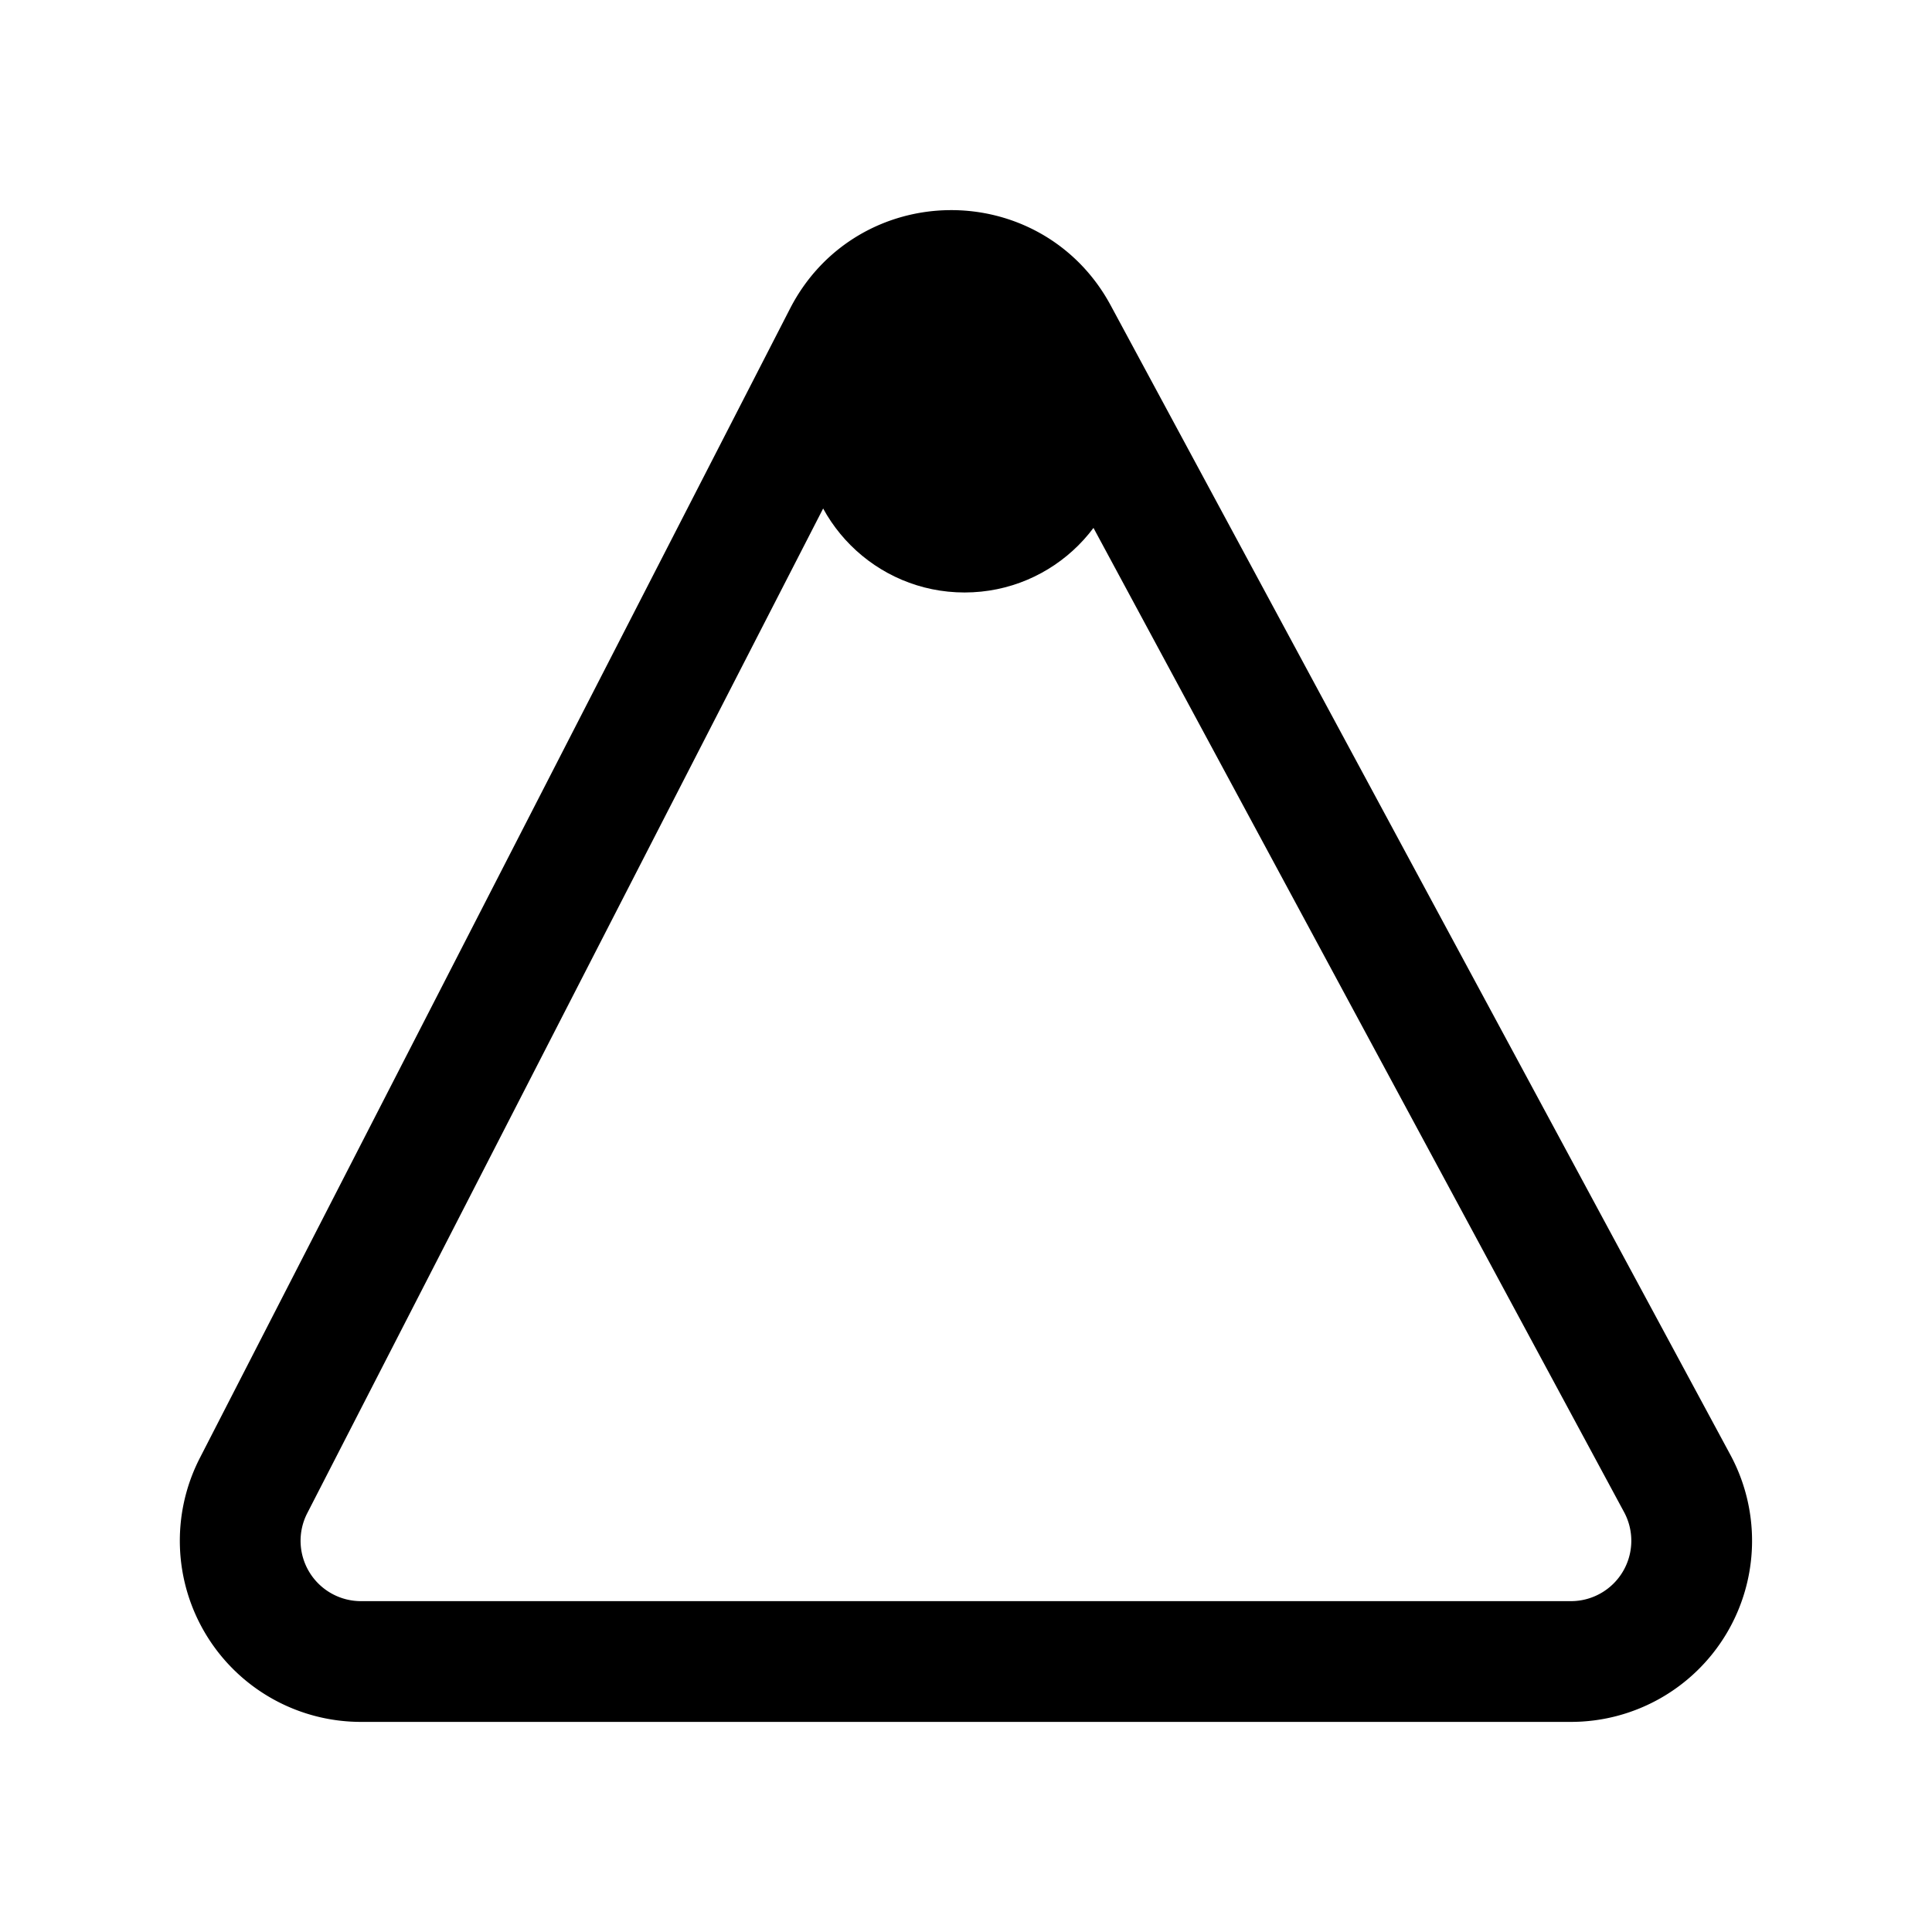 <svg xmlns="http://www.w3.org/2000/svg" width="24" height="24" fill="none" viewBox="0 0 24 24">
  <circle cx="11.982" cy="5.36" r="2" fill="color(display-p3 .769 .894 .337)"/>
  <path stroke="#000" stroke-width="1.5" d="M19.515 20.64H4.485a1.5 1.5 0 0 1-1.335-2.186l7.332-14.279c.552-1.074 2.082-1.09 2.655-.026l7.698 14.279a1.5 1.5 0 0 1-1.32 2.212Z"/>
</svg>
